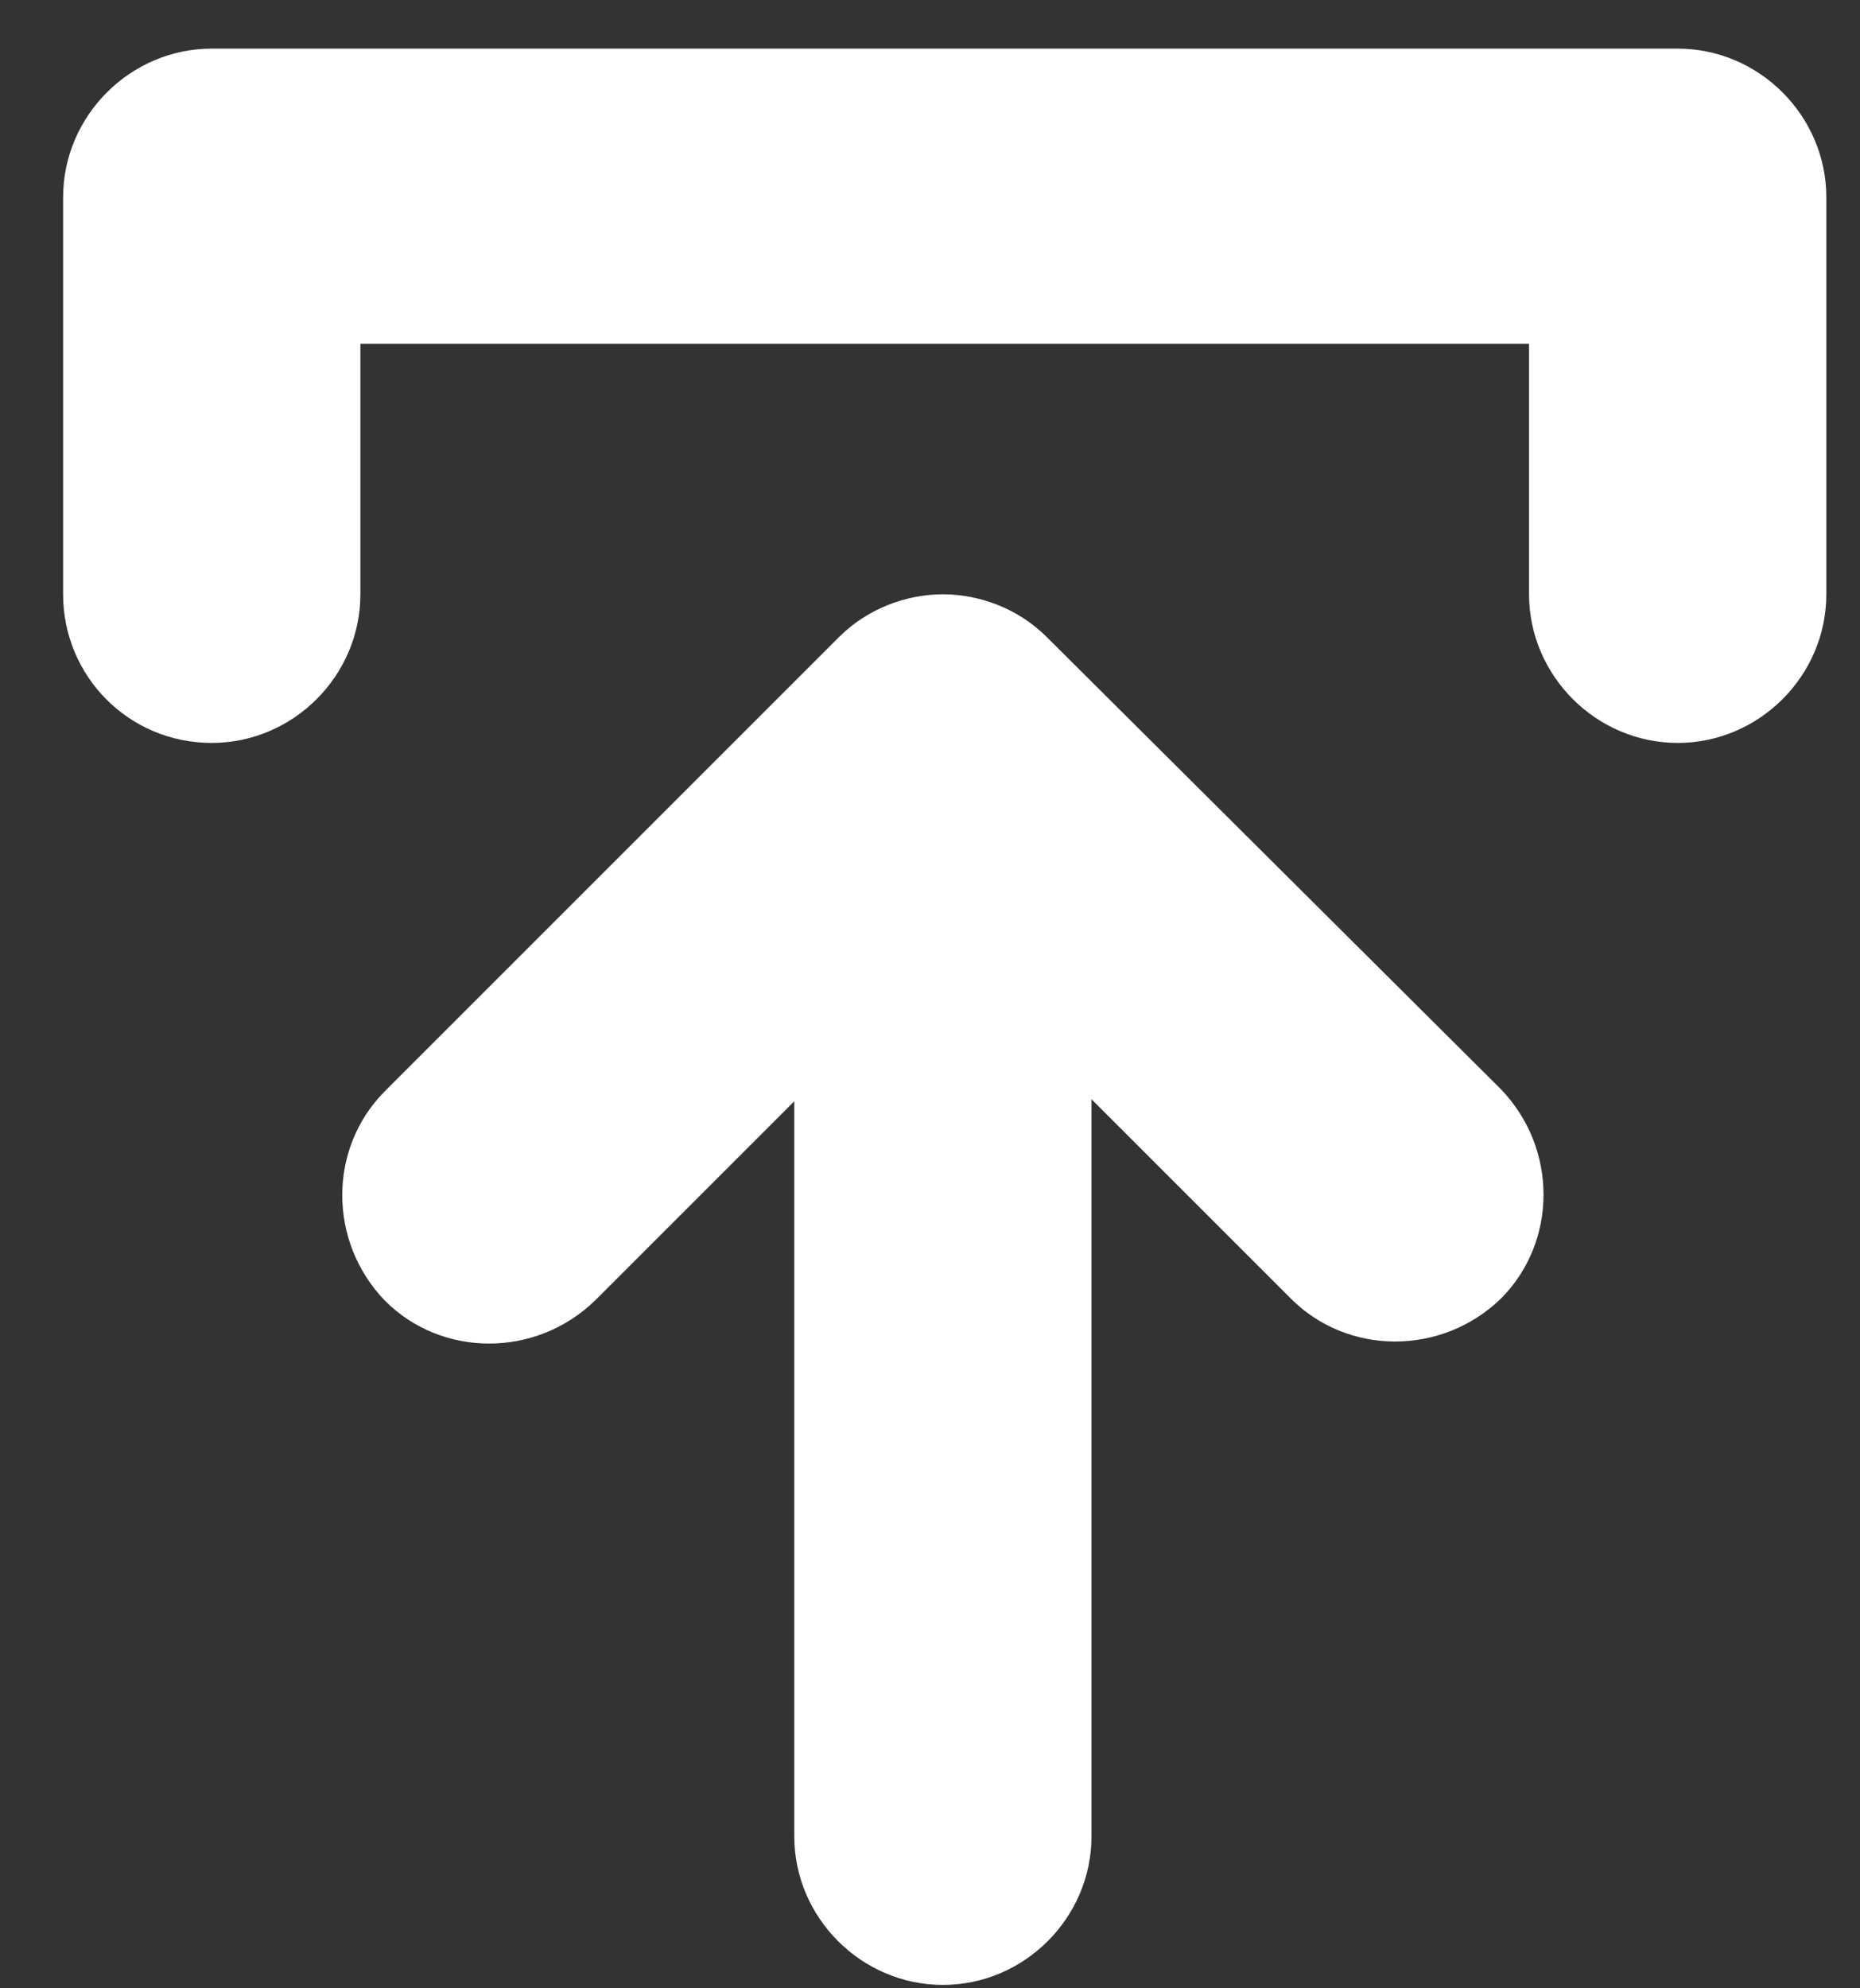 <svg width="29" height="31" viewBox="0 0 29 31" fill="none" xmlns="http://www.w3.org/2000/svg">
<rect x="0" y="0" width="29" height="31" fill="#333333" stroke="none"/>
<path d="M16.32 9.932C15.876 9.488 15.272 9.266 14.701 9.266C14.13 9.266 13.527 9.488 13.082 9.932L6.003 17.011C5.114 17.9 5.114 19.36 6.003 20.281C6.892 21.17 8.352 21.17 9.273 20.281L12.384 17.17V28.63C12.384 29.899 13.431 30.947 14.701 30.947C15.971 30.947 17.018 29.9 17.018 28.63L17.018 17.138L20.129 20.249C21.018 21.138 22.479 21.138 23.399 20.249C24.288 19.36 24.288 17.9 23.399 16.98L16.32 9.932Z" fill="white"/>
<path d="M3.302 11.583C4.571 11.583 5.619 10.536 5.619 9.266V5.361H23.84V9.266C23.84 10.535 24.888 11.583 26.158 11.583C27.427 11.583 28.475 10.536 28.475 9.266V3.076C28.475 1.806 27.427 0.758 26.158 0.758H3.302C2.032 0.758 0.984 1.806 0.984 3.076V9.266C0.984 10.536 2 11.583 3.302 11.583H3.302Z" fill="white"/>
</svg>
